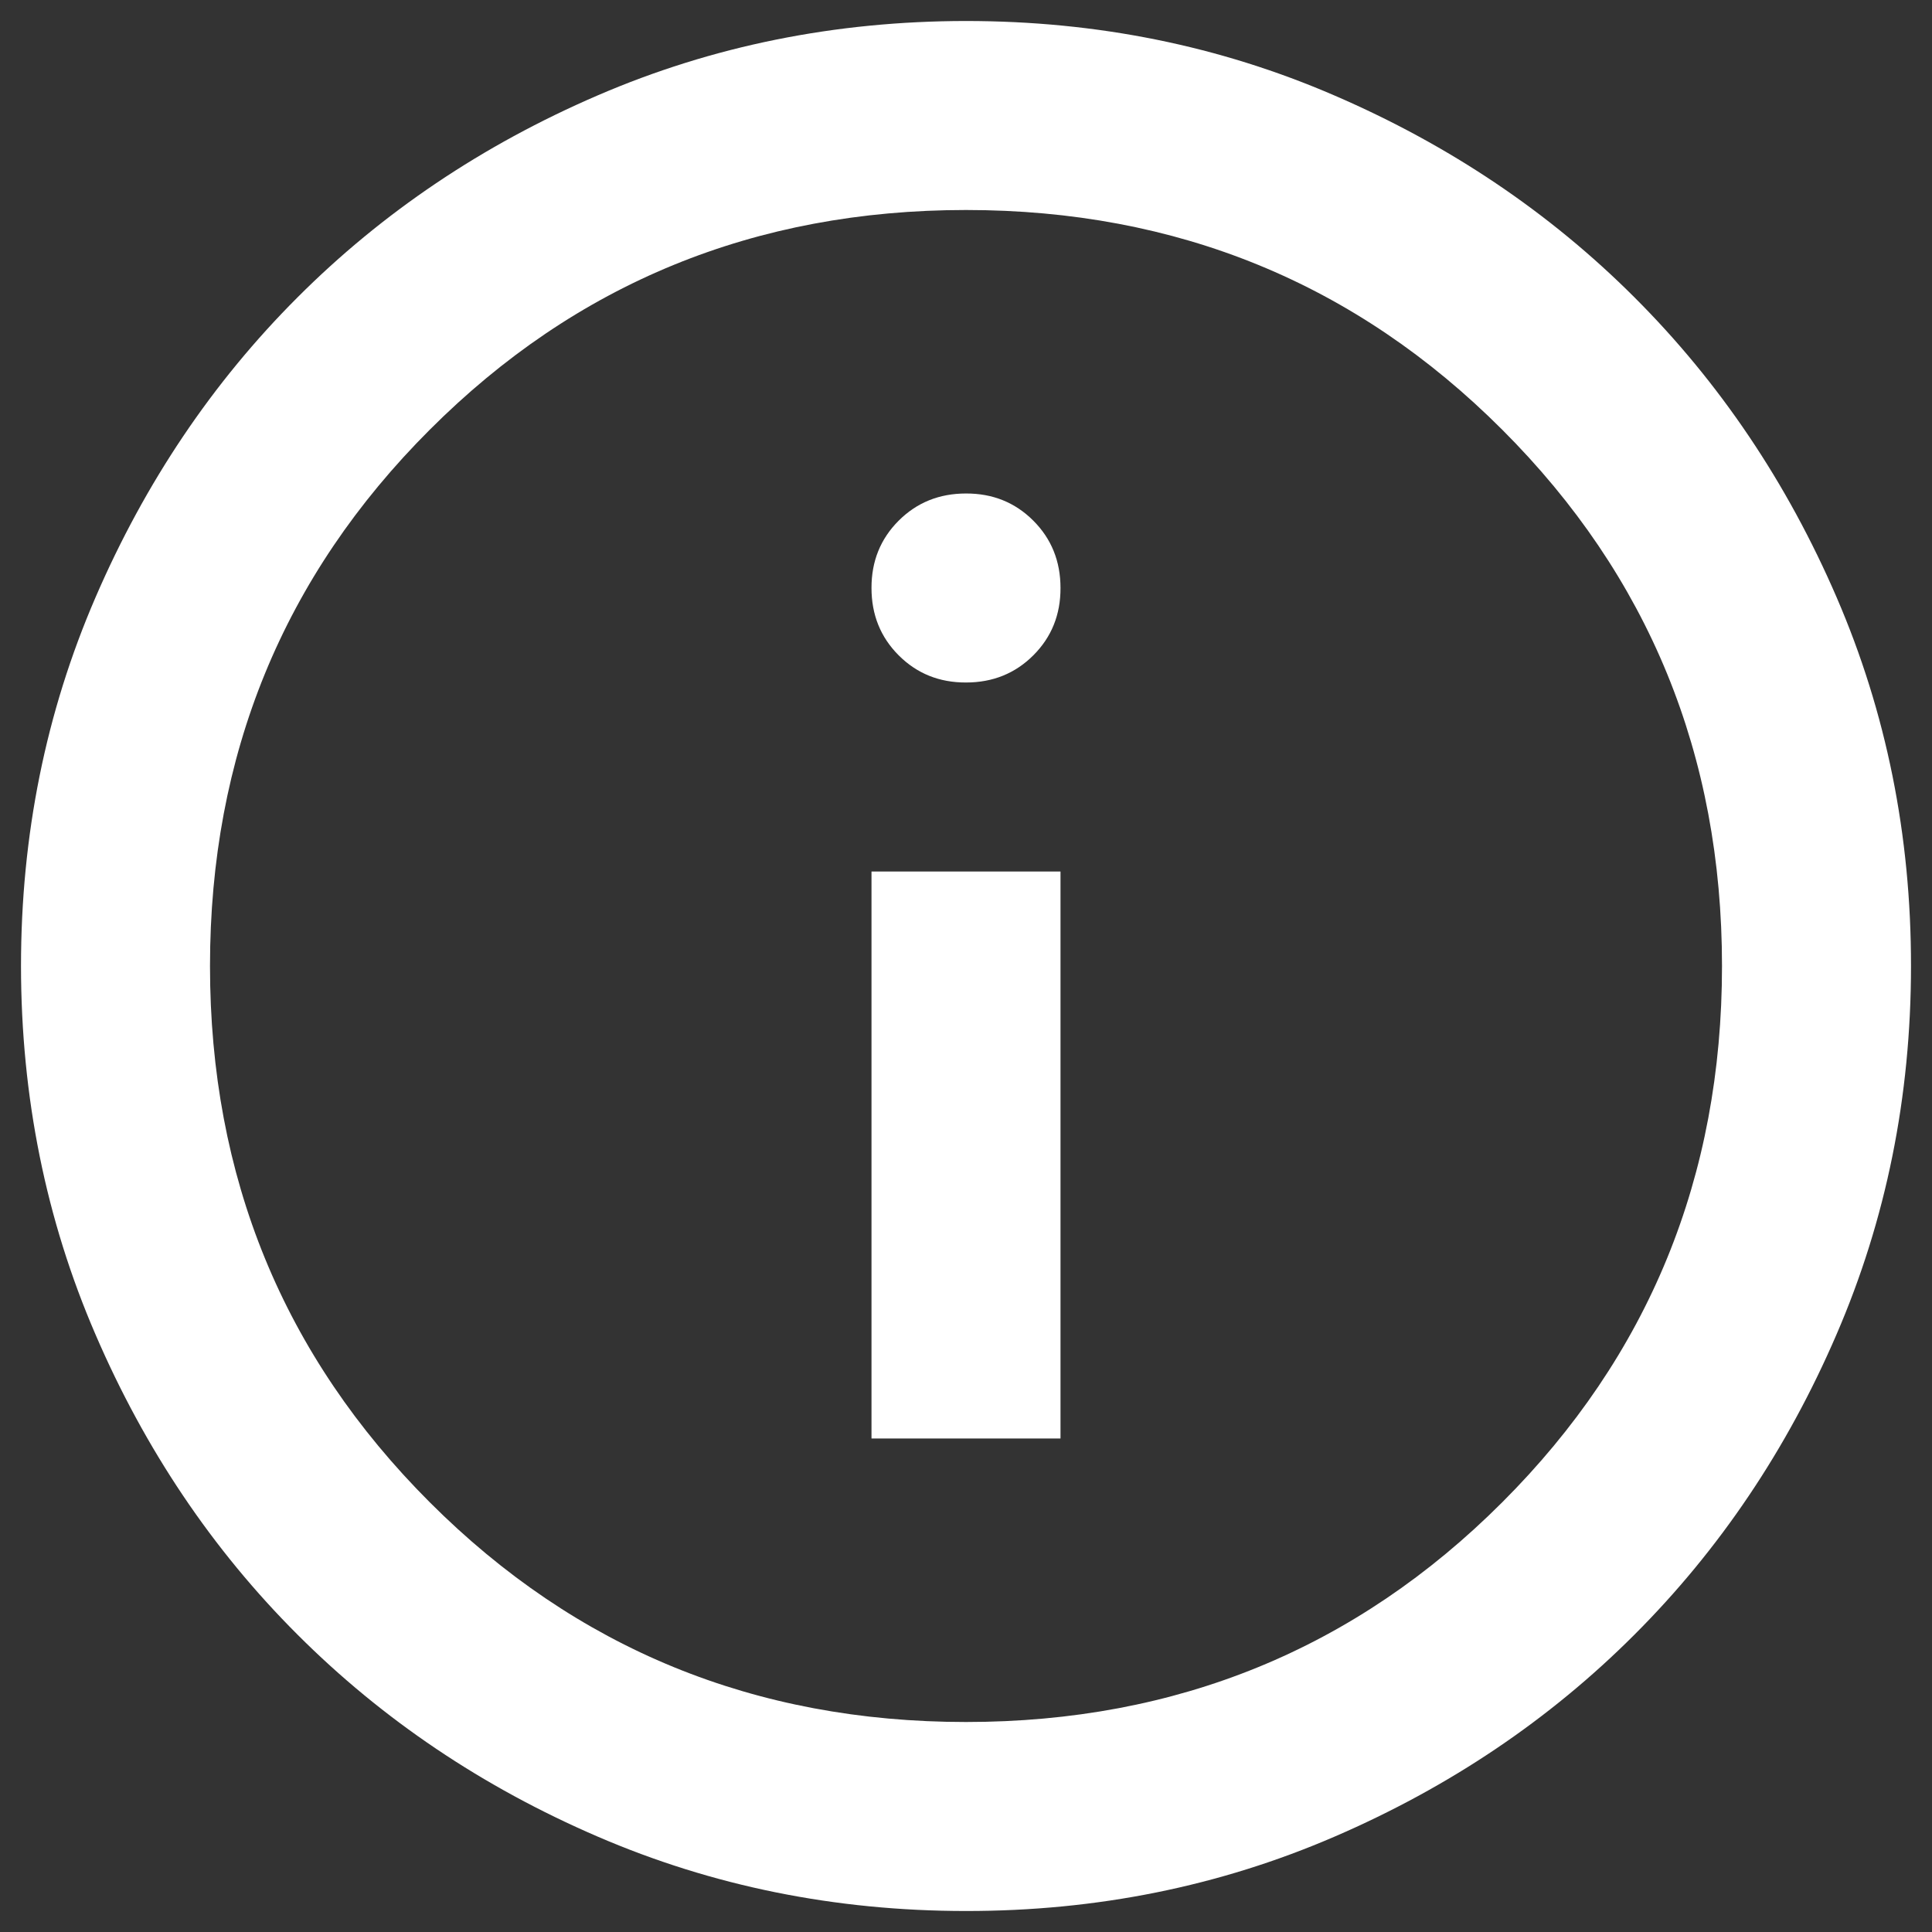 <svg width="23" height="23" viewBox="0 0 23 23" fill="none" xmlns="http://www.w3.org/2000/svg">
<rect x="0" y="0" width="23" height="23" fill="#333333" stroke="none"/>
<path d="M10.375 17.125H12.625V10.375H10.375V17.125ZM11.5 8.125C11.819 8.125 12.086 8.017 12.302 7.801C12.518 7.585 12.626 7.318 12.625 7C12.625 6.681 12.517 6.414 12.301 6.198C12.085 5.982 11.818 5.874 11.5 5.875C11.181 5.875 10.914 5.983 10.698 6.199C10.482 6.415 10.374 6.682 10.375 7C10.375 7.319 10.483 7.586 10.699 7.802C10.915 8.018 11.182 8.126 11.5 8.125ZM11.5 22.75C9.944 22.75 8.481 22.454 7.112 21.863C5.744 21.273 4.553 20.471 3.541 19.459C2.528 18.447 1.727 17.256 1.137 15.887C0.546 14.519 0.251 13.056 0.25 11.5C0.25 9.944 0.545 8.481 1.137 7.112C1.728 5.744 2.529 4.553 3.541 3.541C4.553 2.528 5.744 1.727 7.112 1.137C8.481 0.546 9.944 0.251 11.5 0.25C13.056 0.25 14.519 0.545 15.887 1.137C17.256 1.728 18.447 2.529 19.459 3.541C20.472 4.553 21.274 5.744 21.865 7.112C22.456 8.481 22.751 9.944 22.75 11.5C22.75 13.056 22.454 14.519 21.863 15.887C21.273 17.256 20.471 18.447 19.459 19.459C18.447 20.472 17.256 21.274 15.887 21.865C14.519 22.456 13.056 22.751 11.5 22.75ZM11.5 20.5C14.012 20.5 16.141 19.628 17.884 17.884C19.628 16.141 20.5 14.012 20.5 11.5C20.5 8.988 19.628 6.859 17.884 5.116C16.141 3.372 14.012 2.5 11.5 2.5C8.988 2.5 6.859 3.372 5.116 5.116C3.372 6.859 2.5 8.988 2.5 11.5C2.5 14.012 3.372 16.141 5.116 17.884C6.859 19.628 8.988 20.5 11.5 20.5Z" fill="white"/>
</svg>
